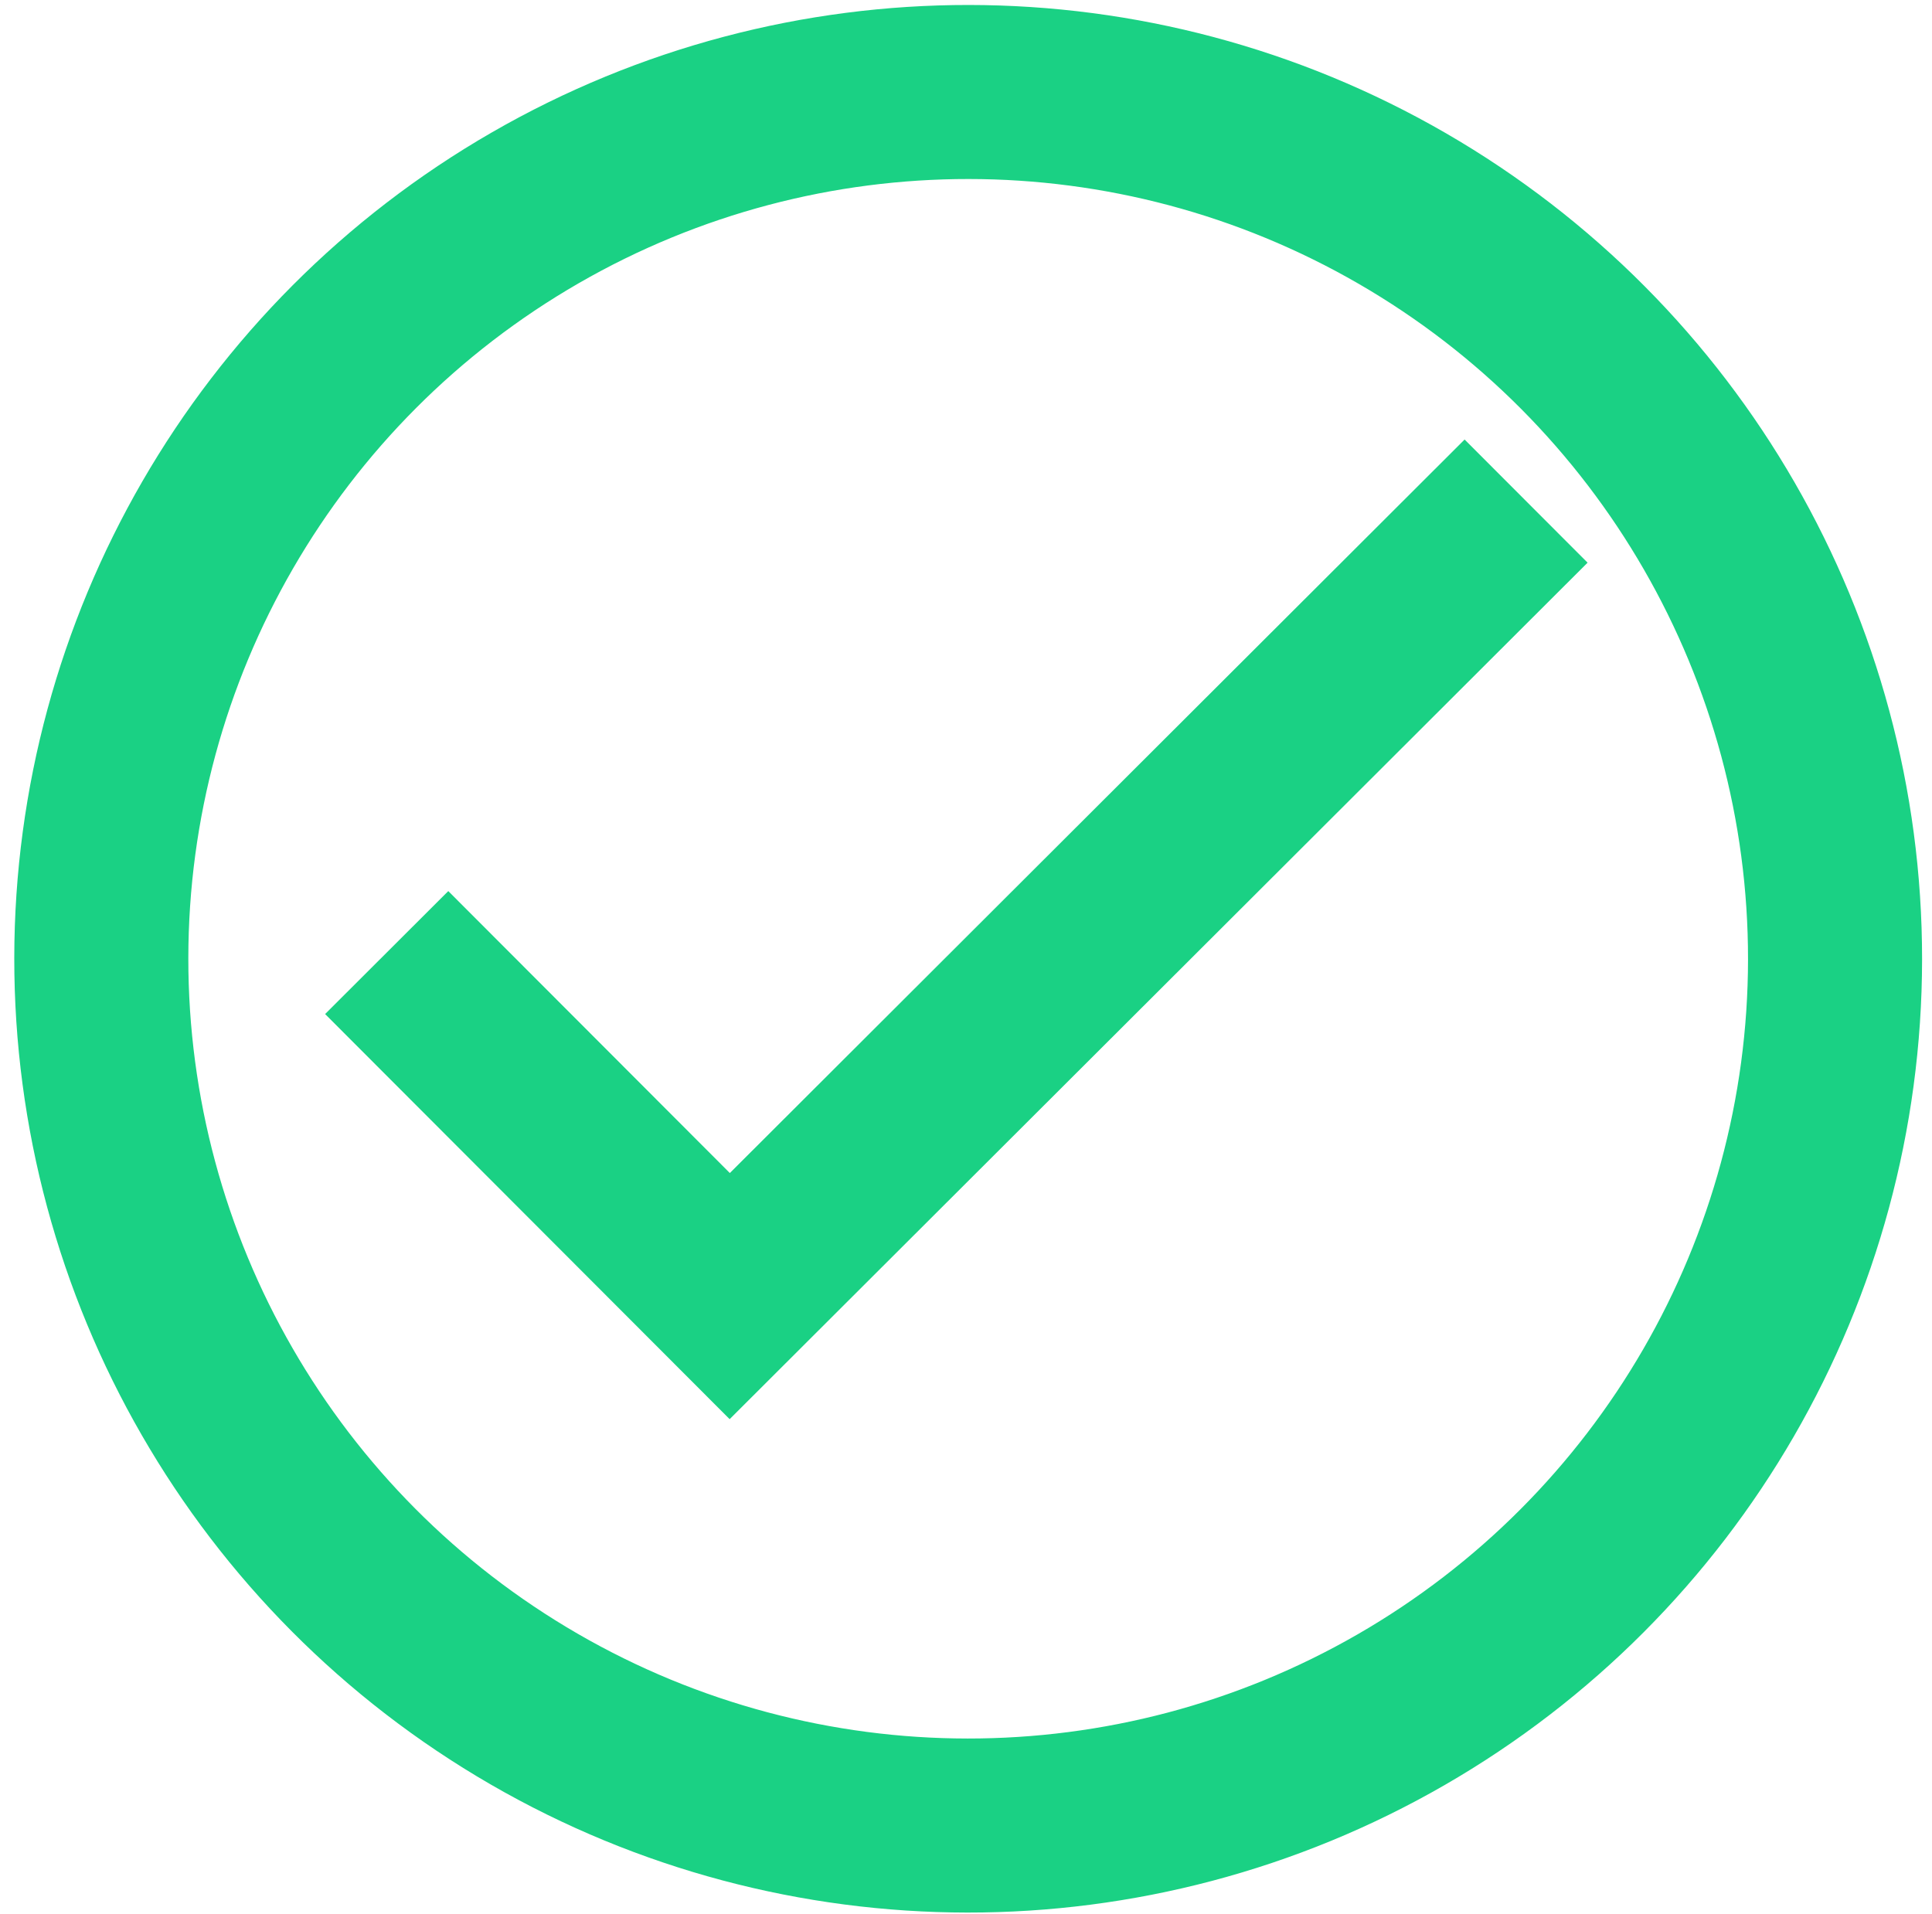 <svg width="111" height="110" viewBox="0 0 111 110" fill="none" xmlns="http://www.w3.org/2000/svg">
<path d="M25.75 58.273L41.926 74.474L84.141 32.326" stroke="#1AD184" stroke-width="10" stroke-linecap="square"/>
<circle cx="55.625" cy="55.091" r="49.805" transform="rotate(0.046 55.625 55.091)" stroke="#1AD184" stroke-width="10" stroke-linecap="square"/>
</svg>
